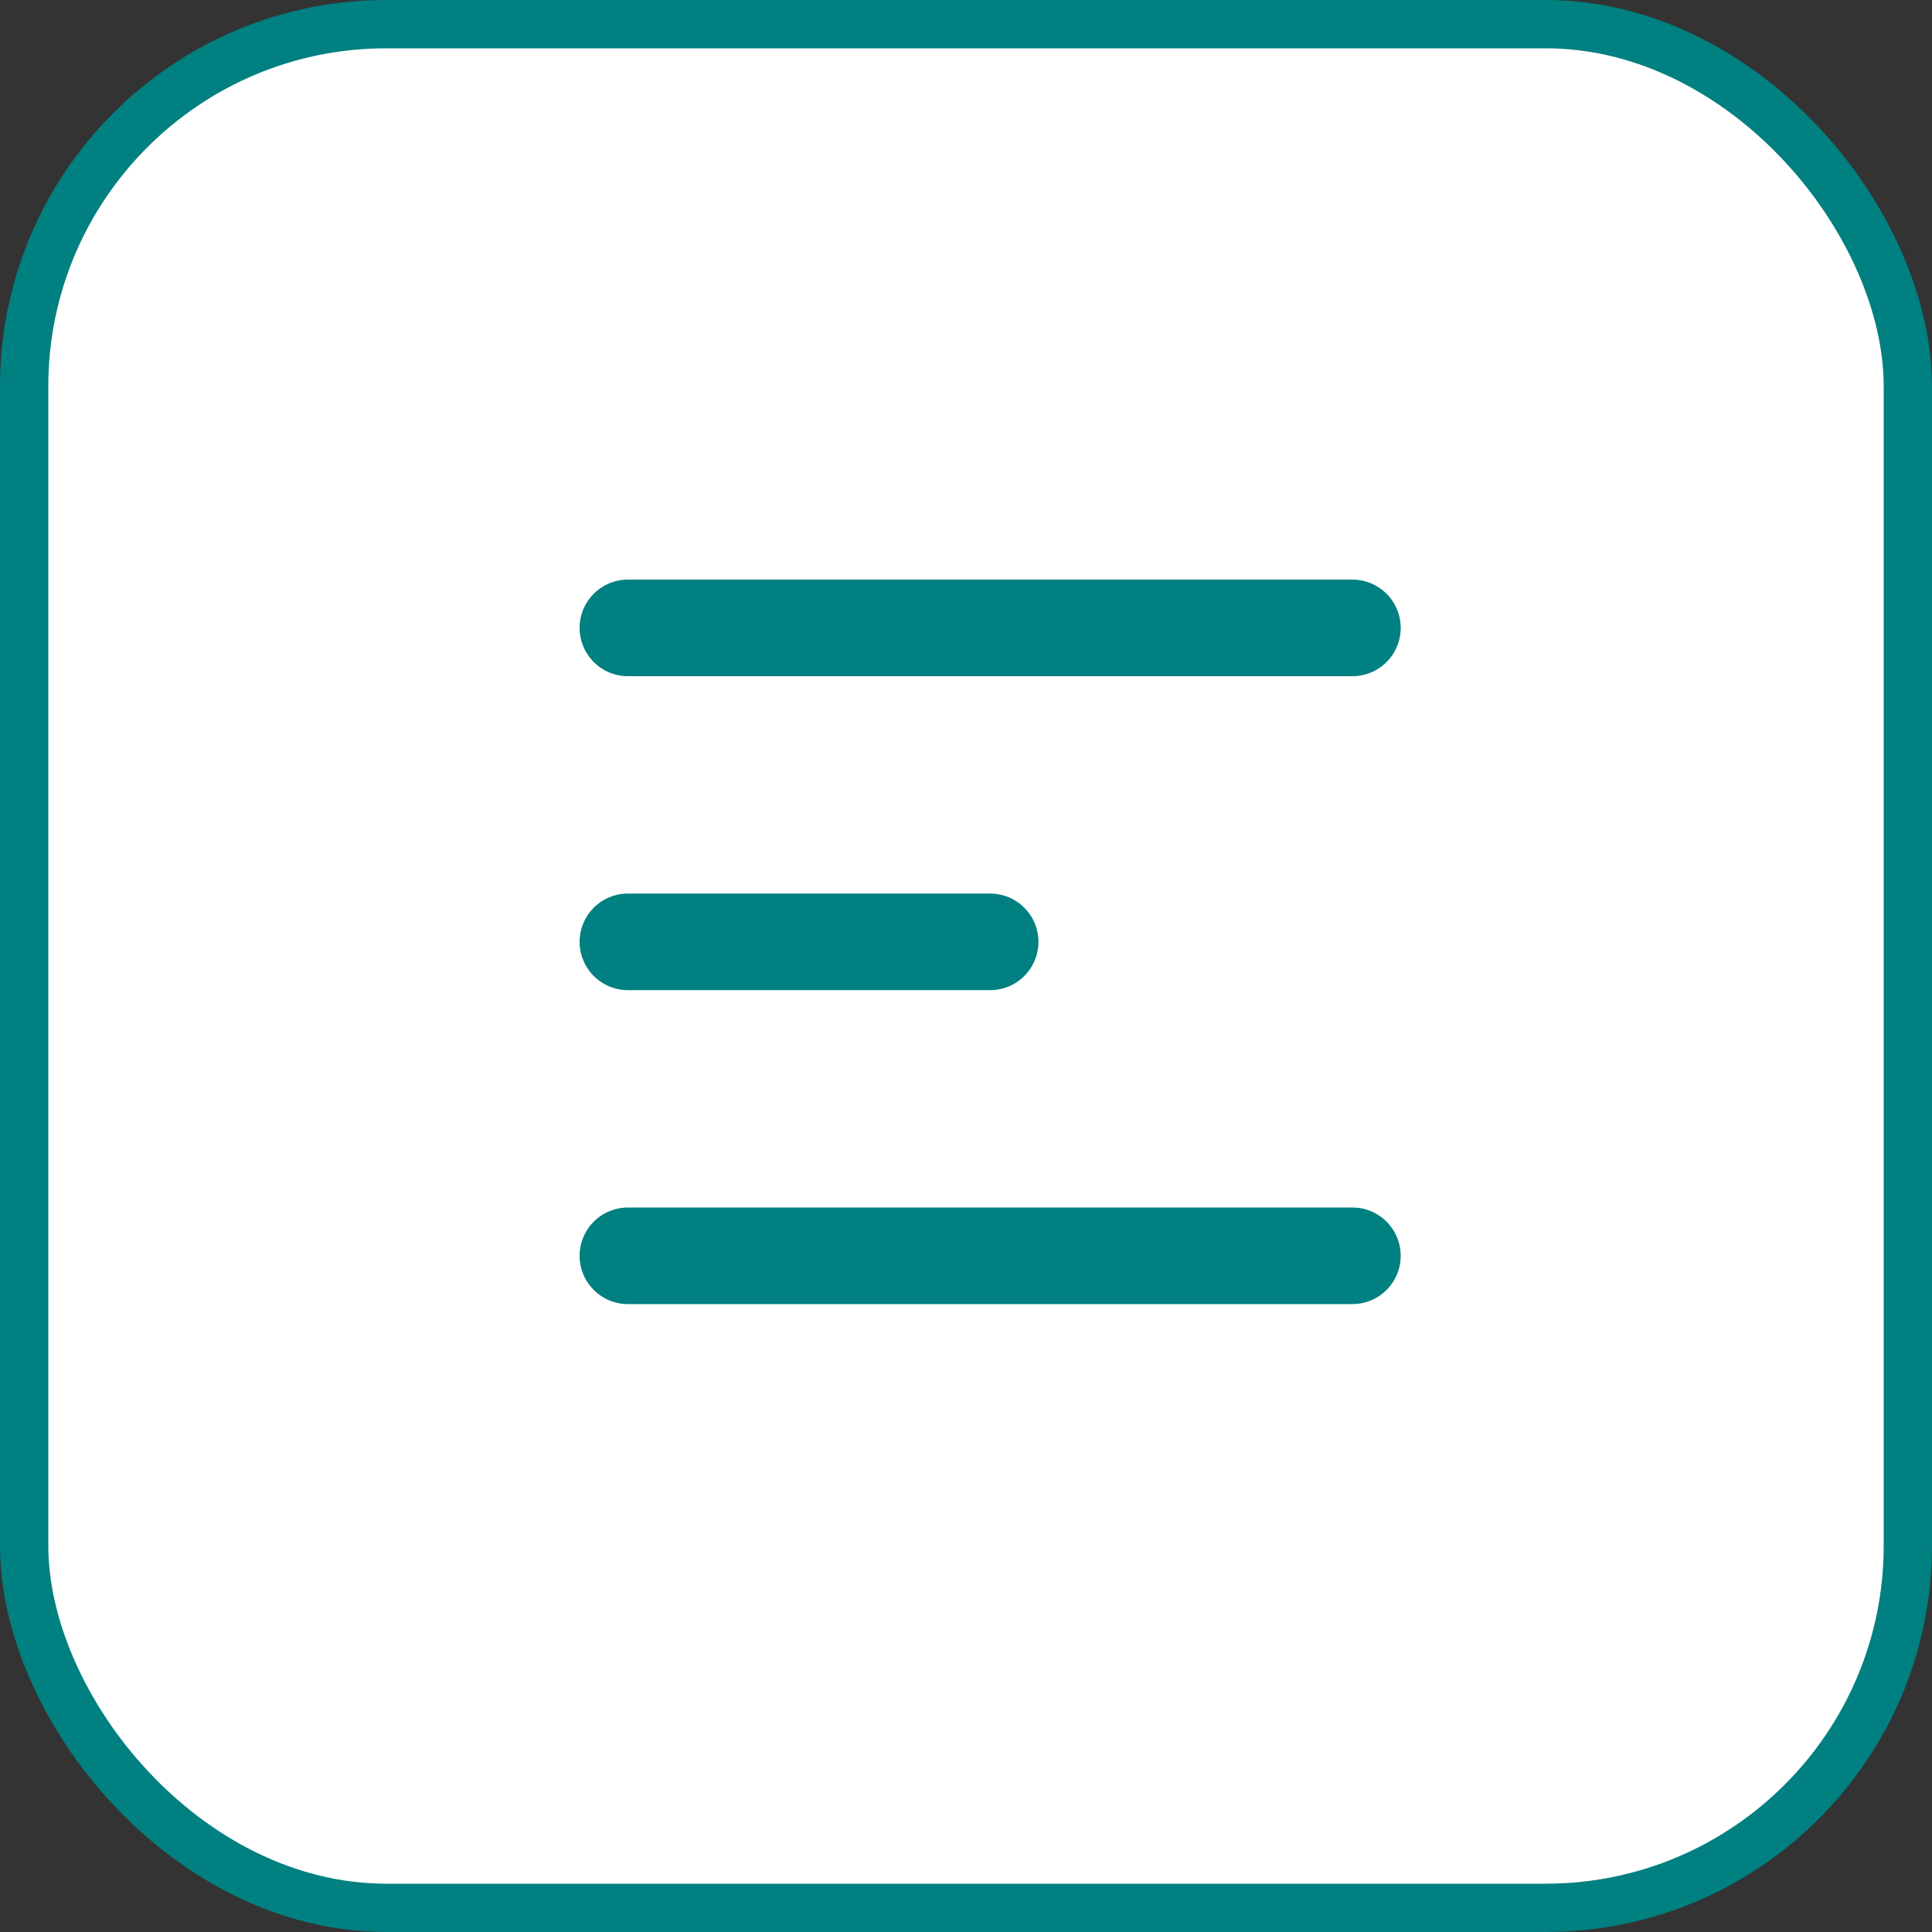 <svg width="40" height="40" viewBox="0 0 40 40" fill="none" xmlns="http://www.w3.org/2000/svg">
<rect x="0" y="0" width="40" height="40" fill="#333333" stroke="none"/>
<rect x="0.5" y="0.5" width="39" height="39" rx="7.5" fill="white" stroke="#008080"/>
<path d="M13 26H28M13 13H28H13ZM13 19.5H20.5H13Z" stroke="#008080" stroke-width="2" stroke-linecap="round" stroke-linejoin="round"/>
</svg>
